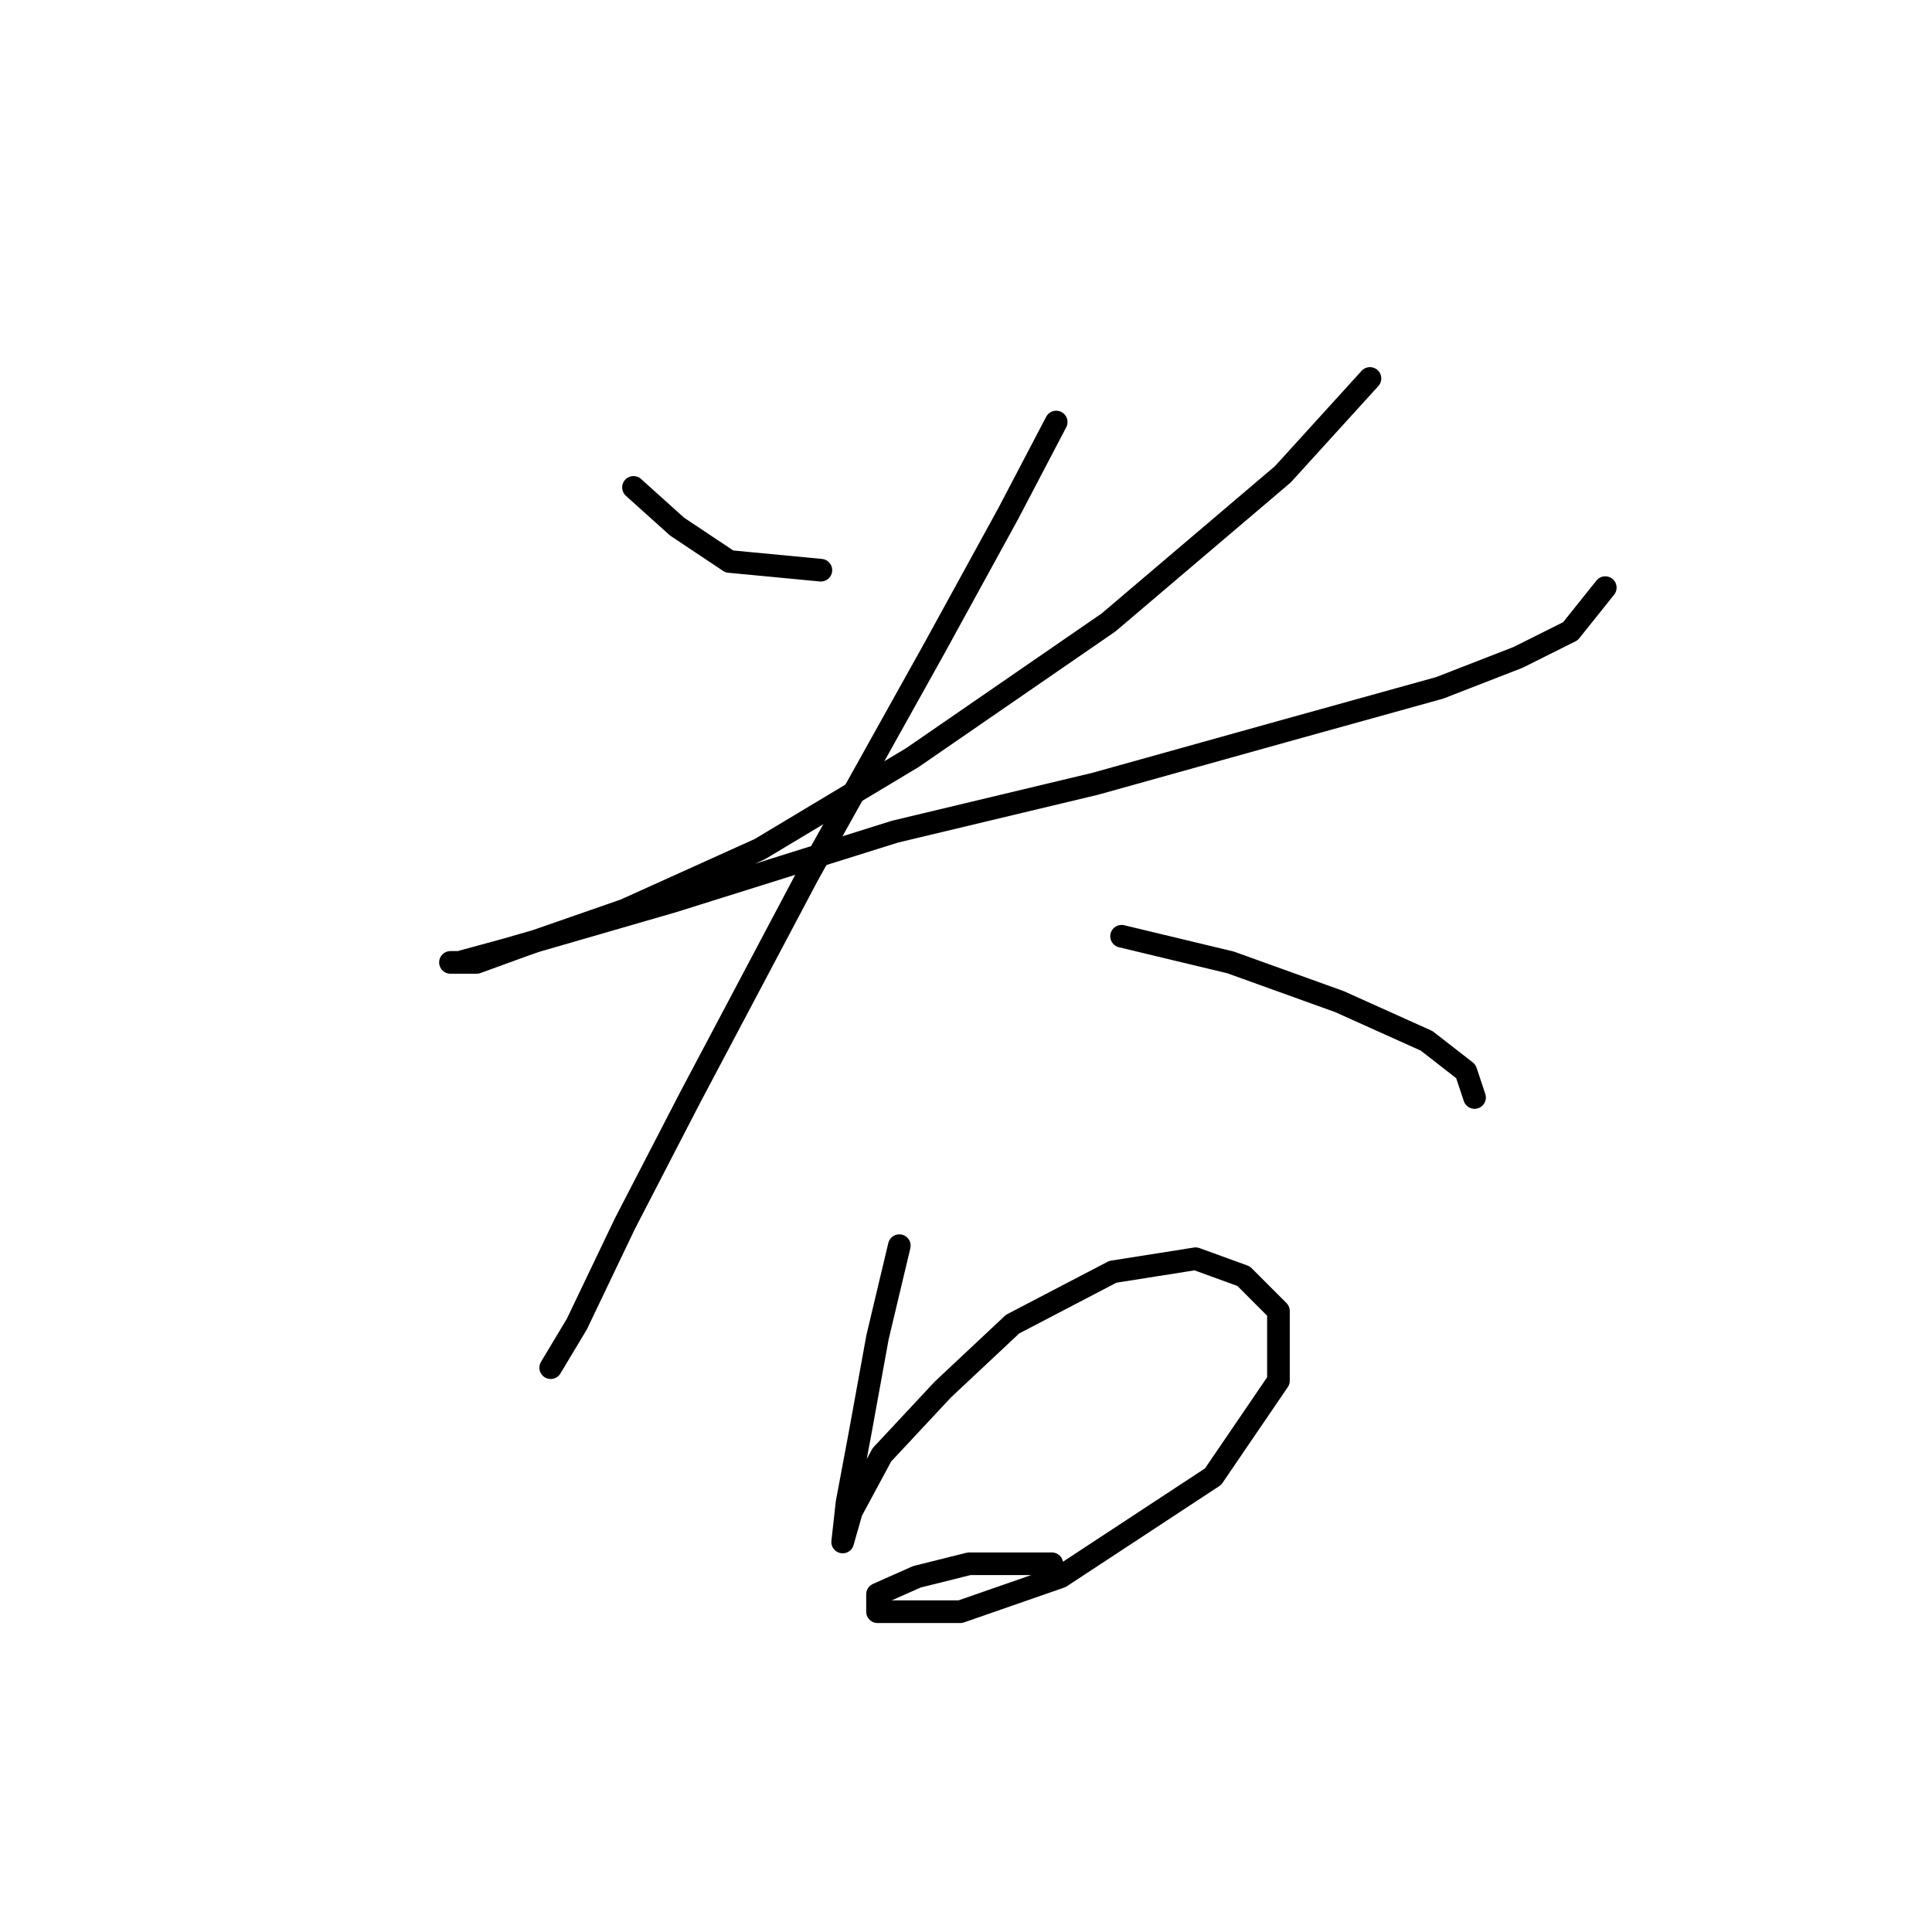 <?xml version="1.0" standalone="no"?>
    <svg width="256" height="256" xmlns="http://www.w3.org/2000/svg" version="1.1">
    <polyline stroke="black" stroke-width="3" stroke-linecap="round" fill="transparent" stroke-linejoin="round" points="83.941 64.583 89.716 69.78 96.645 74.399 108.771 75.554 108.771 75.554 " />
        <polyline stroke="black" stroke-width="3" stroke-linecap="round" fill="transparent" stroke-linejoin="round" points="181.527 50.147 169.979 62.851 146.881 82.483 120.897 100.384 100.687 112.51 82.787 120.594 69.506 125.213 63.154 127.523 59.689 127.523 60.844 127.523 67.196 125.791 89.138 119.439 118.587 110.2 145.149 103.848 169.979 96.919 190.766 91.145 201.16 87.103 208.089 83.638 212.708 77.864 212.708 77.864 " />
        <polyline stroke="black" stroke-width="3" stroke-linecap="round" fill="transparent" stroke-linejoin="round" points="139.952 55.922 133.6 68.048 123.784 85.948 107.039 115.974 91.448 145.423 82.787 162.169 76.435 175.45 72.97 181.224 72.97 181.224 " />
        <polyline stroke="black" stroke-width="3" stroke-linecap="round" fill="transparent" stroke-linejoin="round" points="148.614 124.058 163.049 127.523 177.485 132.72 189.034 137.917 194.231 141.959 195.385 145.423 195.385 145.423 " />
        <polyline stroke="black" stroke-width="3" stroke-linecap="round" fill="transparent" stroke-linejoin="round" points="119.165 165.056 116.278 177.182 113.968 189.885 112.236 199.124 111.658 204.321 111.658 204.321 112.813 200.279 116.855 192.773 124.939 184.111 134.178 175.45 147.459 168.521 158.43 166.788 164.782 169.098 169.401 173.717 169.401 182.956 160.74 195.66 140.53 208.941 127.249 213.56 120.32 213.56 116.278 213.56 116.278 211.25 121.474 208.941 128.404 207.208 139.375 207.208 139.375 207.208 " />
        </svg>
